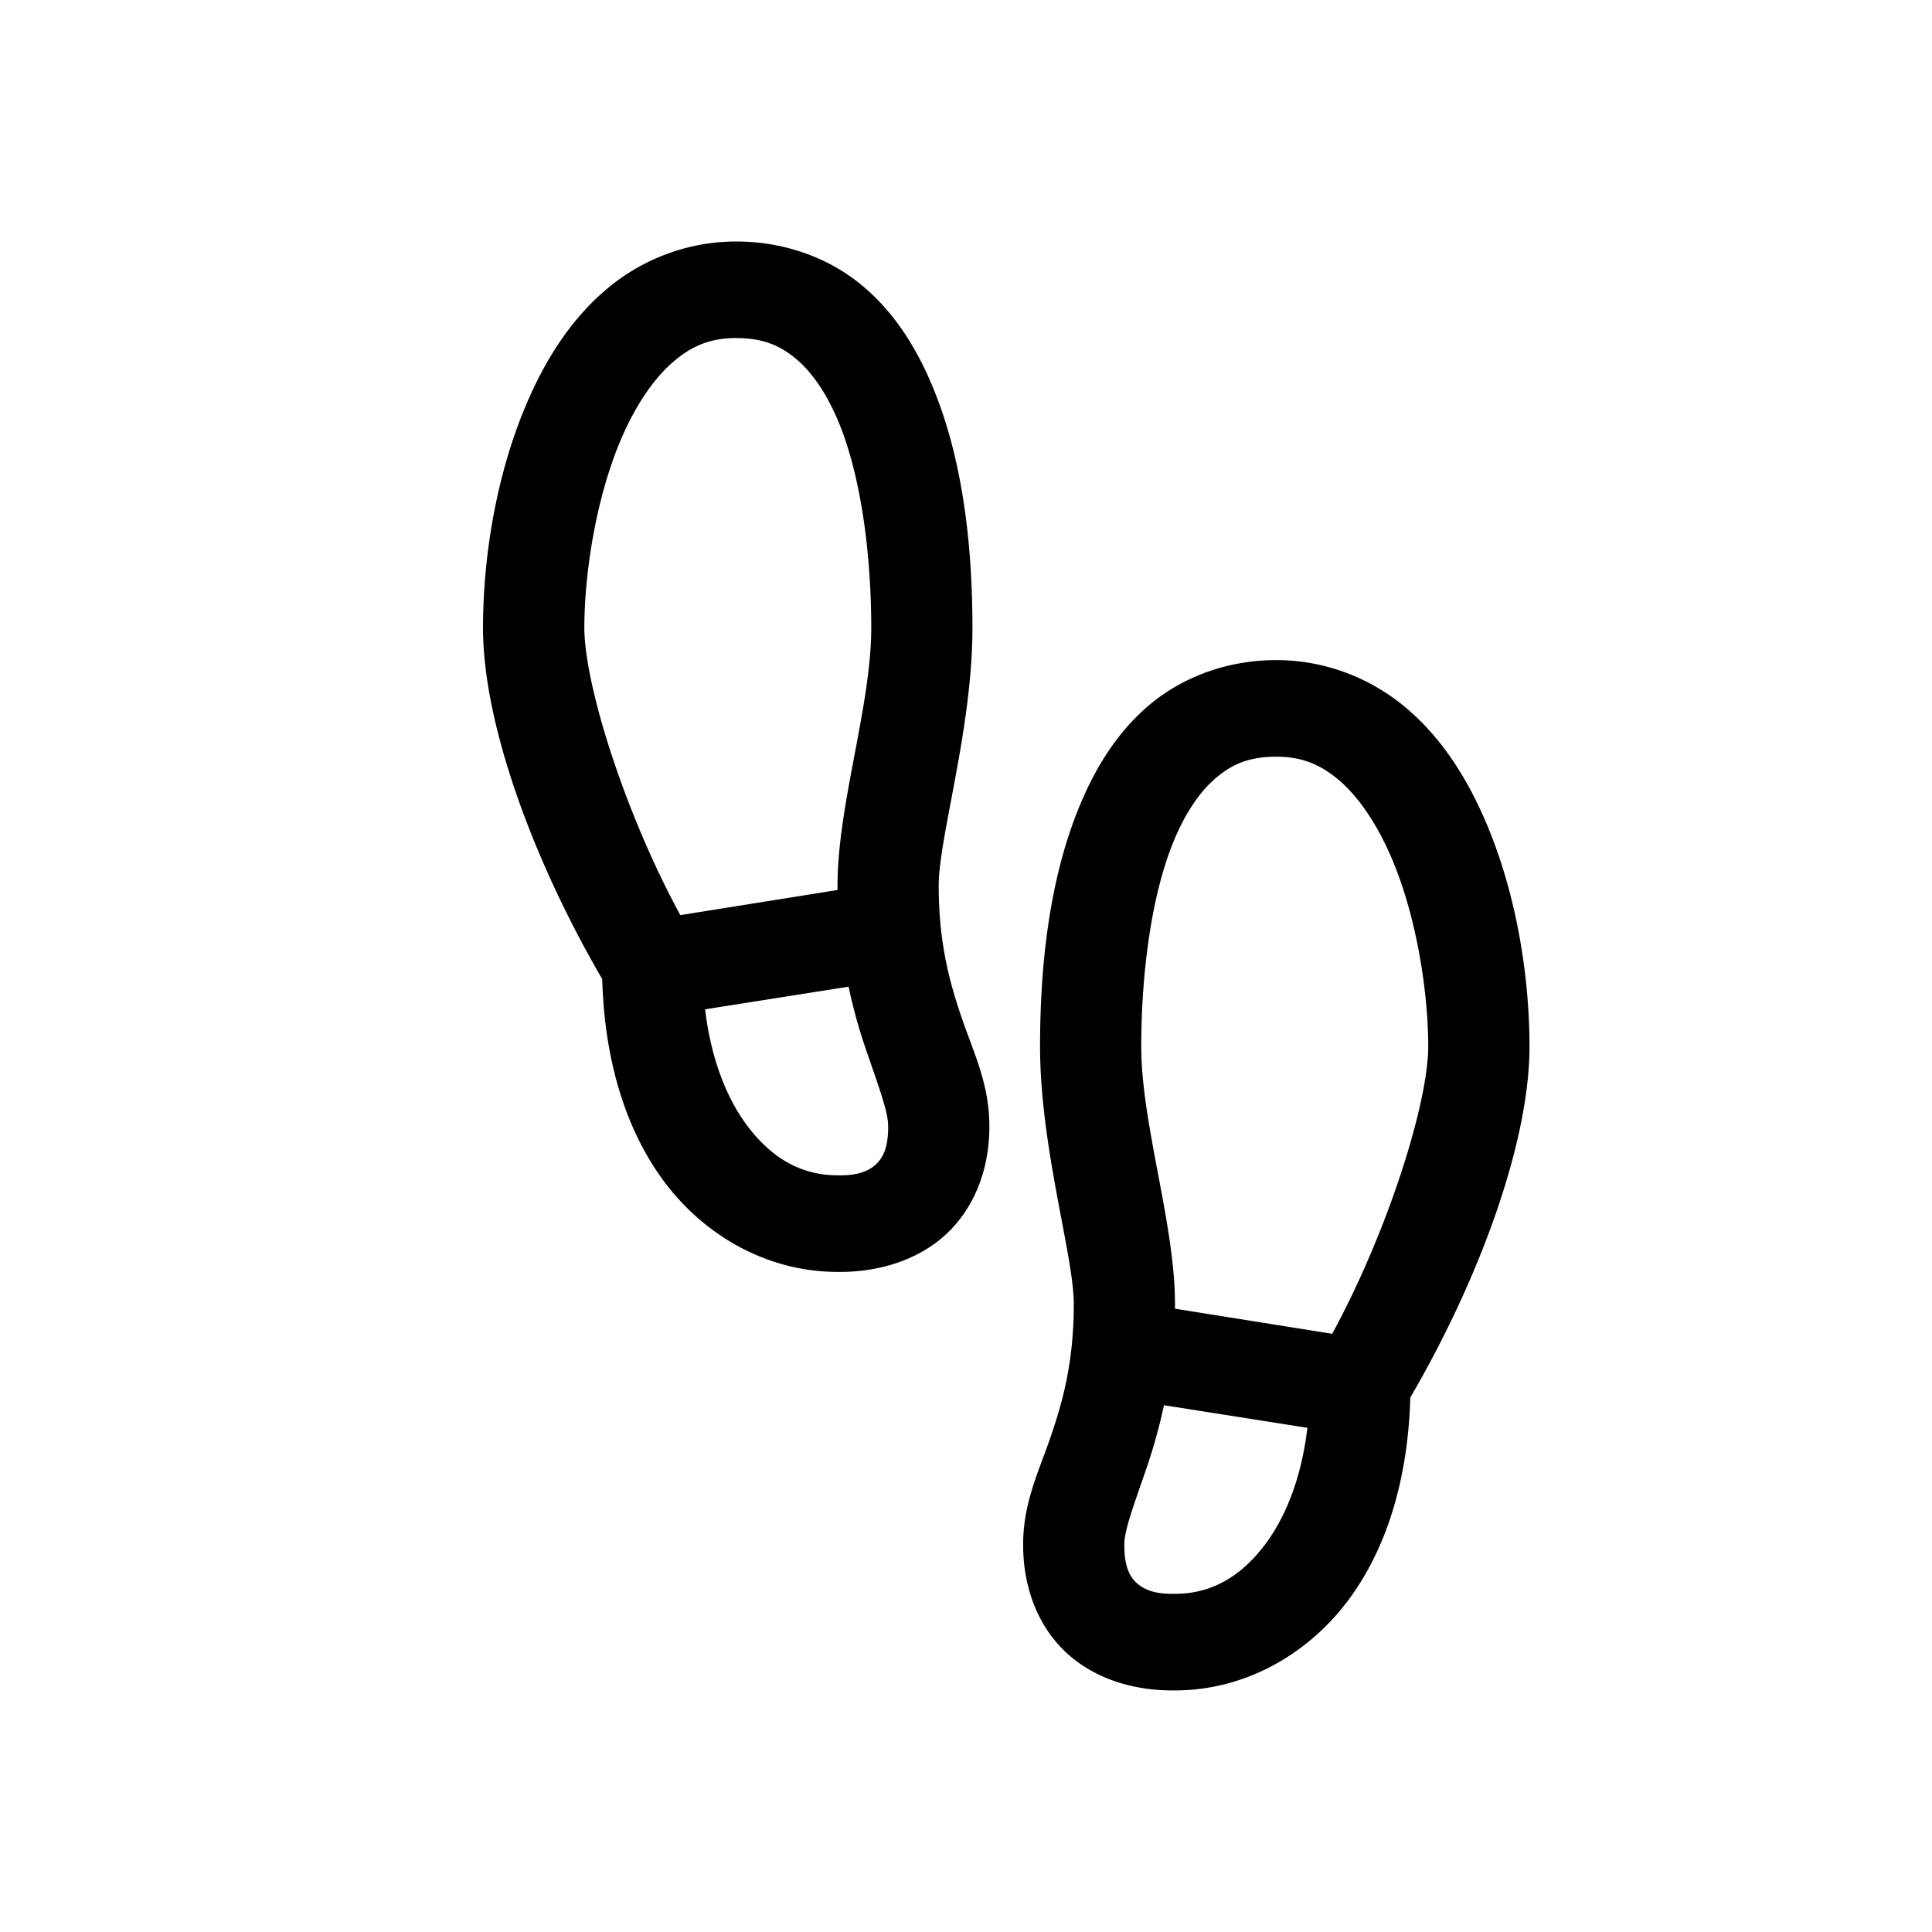 <svg xmlns="http://www.w3.org/2000/svg" width="24" height="24" viewBox="0 0 24 24"><path d="M9.145 3c-.625 0-1.187.236-1.605.588-.418.352-.714.804-.937 1.288C6.158 5.842 6 6.947 6 7.8c0 1.203.634 2.91 1.481 4.362.028 1.02.297 1.894.786 2.538.514.675 1.287 1.095 2.123 1.1h.013c.487.006.978-.132 1.337-.456.36-.326.549-.814.55-1.337V14c.004-.524-.193-.916-.341-1.35-.149-.435-.288-.926-.288-1.65 0-.6.419-1.947.419-3.2 0-.976-.107-2.078-.504-3.019-.198-.47-.473-.911-.878-1.244S9.747 3 9.145 3zm0 1.2c.324 0 .533.085.734.25.201.165.384.427.531.775.293.695.413 1.693.413 2.575 0 .965-.419 2.2-.419 3.2v.056l-1.953.312c-.695-1.278-1.192-2.87-1.192-3.569 0-.697.155-1.692.498-2.438.171-.373.386-.681.616-.875.23-.194.458-.287.773-.287V4.2zm6.71 4c-.602 0-1.147.205-1.553.537-.405.333-.68.773-.878 1.244-.397.941-.504 2.043-.504 3.019 0 1.253.419 2.6.419 3.2 0 .724-.139 1.215-.288 1.65-.148.434-.345.826-.341 1.35v.006c.002.523.19 1.012.55 1.337.359.324.849.463 1.337.456h.013c.836-.005 1.609-.425 2.123-1.1.489-.644.758-1.517.786-2.538C18.366 15.91 19 14.203 19 13c0-.853-.158-1.958-.603-2.925-.223-.483-.518-.936-.937-1.287-.419-.352-.98-.588-1.605-.588zm0 1.2c.315 0 .543.094.773.287.23.194.445.502.616.875.343.745.498 1.741.498 2.438 0 .698-.498 2.291-1.193 3.569l-1.953-.312V16.2c0-1-.419-2.235-.419-3.2 0-.882.12-1.88.413-2.575.147-.348.33-.61.531-.775.201-.165.41-.25.734-.25zm-5.314 2.856c.062.288.135.545.21.763.167.488.284.795.282.975v.006c0 .274-.073.392-.157.469-.084.076-.221.136-.459.131h-.013c-.417 0-.791-.181-1.114-.606-.255-.335-.456-.826-.531-1.456l1.782-.281zm3.918 5.2l1.782.281c-.075.63-.276 1.121-.531 1.456-.323.425-.697.606-1.114.606h-.013c-.238.005-.374-.055-.459-.131-.084-.076-.157-.195-.157-.469v-.006c-.003-.18.115-.487.282-.975a6.77 6.77 0 0 0 .21-.762z" fill-rule="nonzero"/>
</svg>
